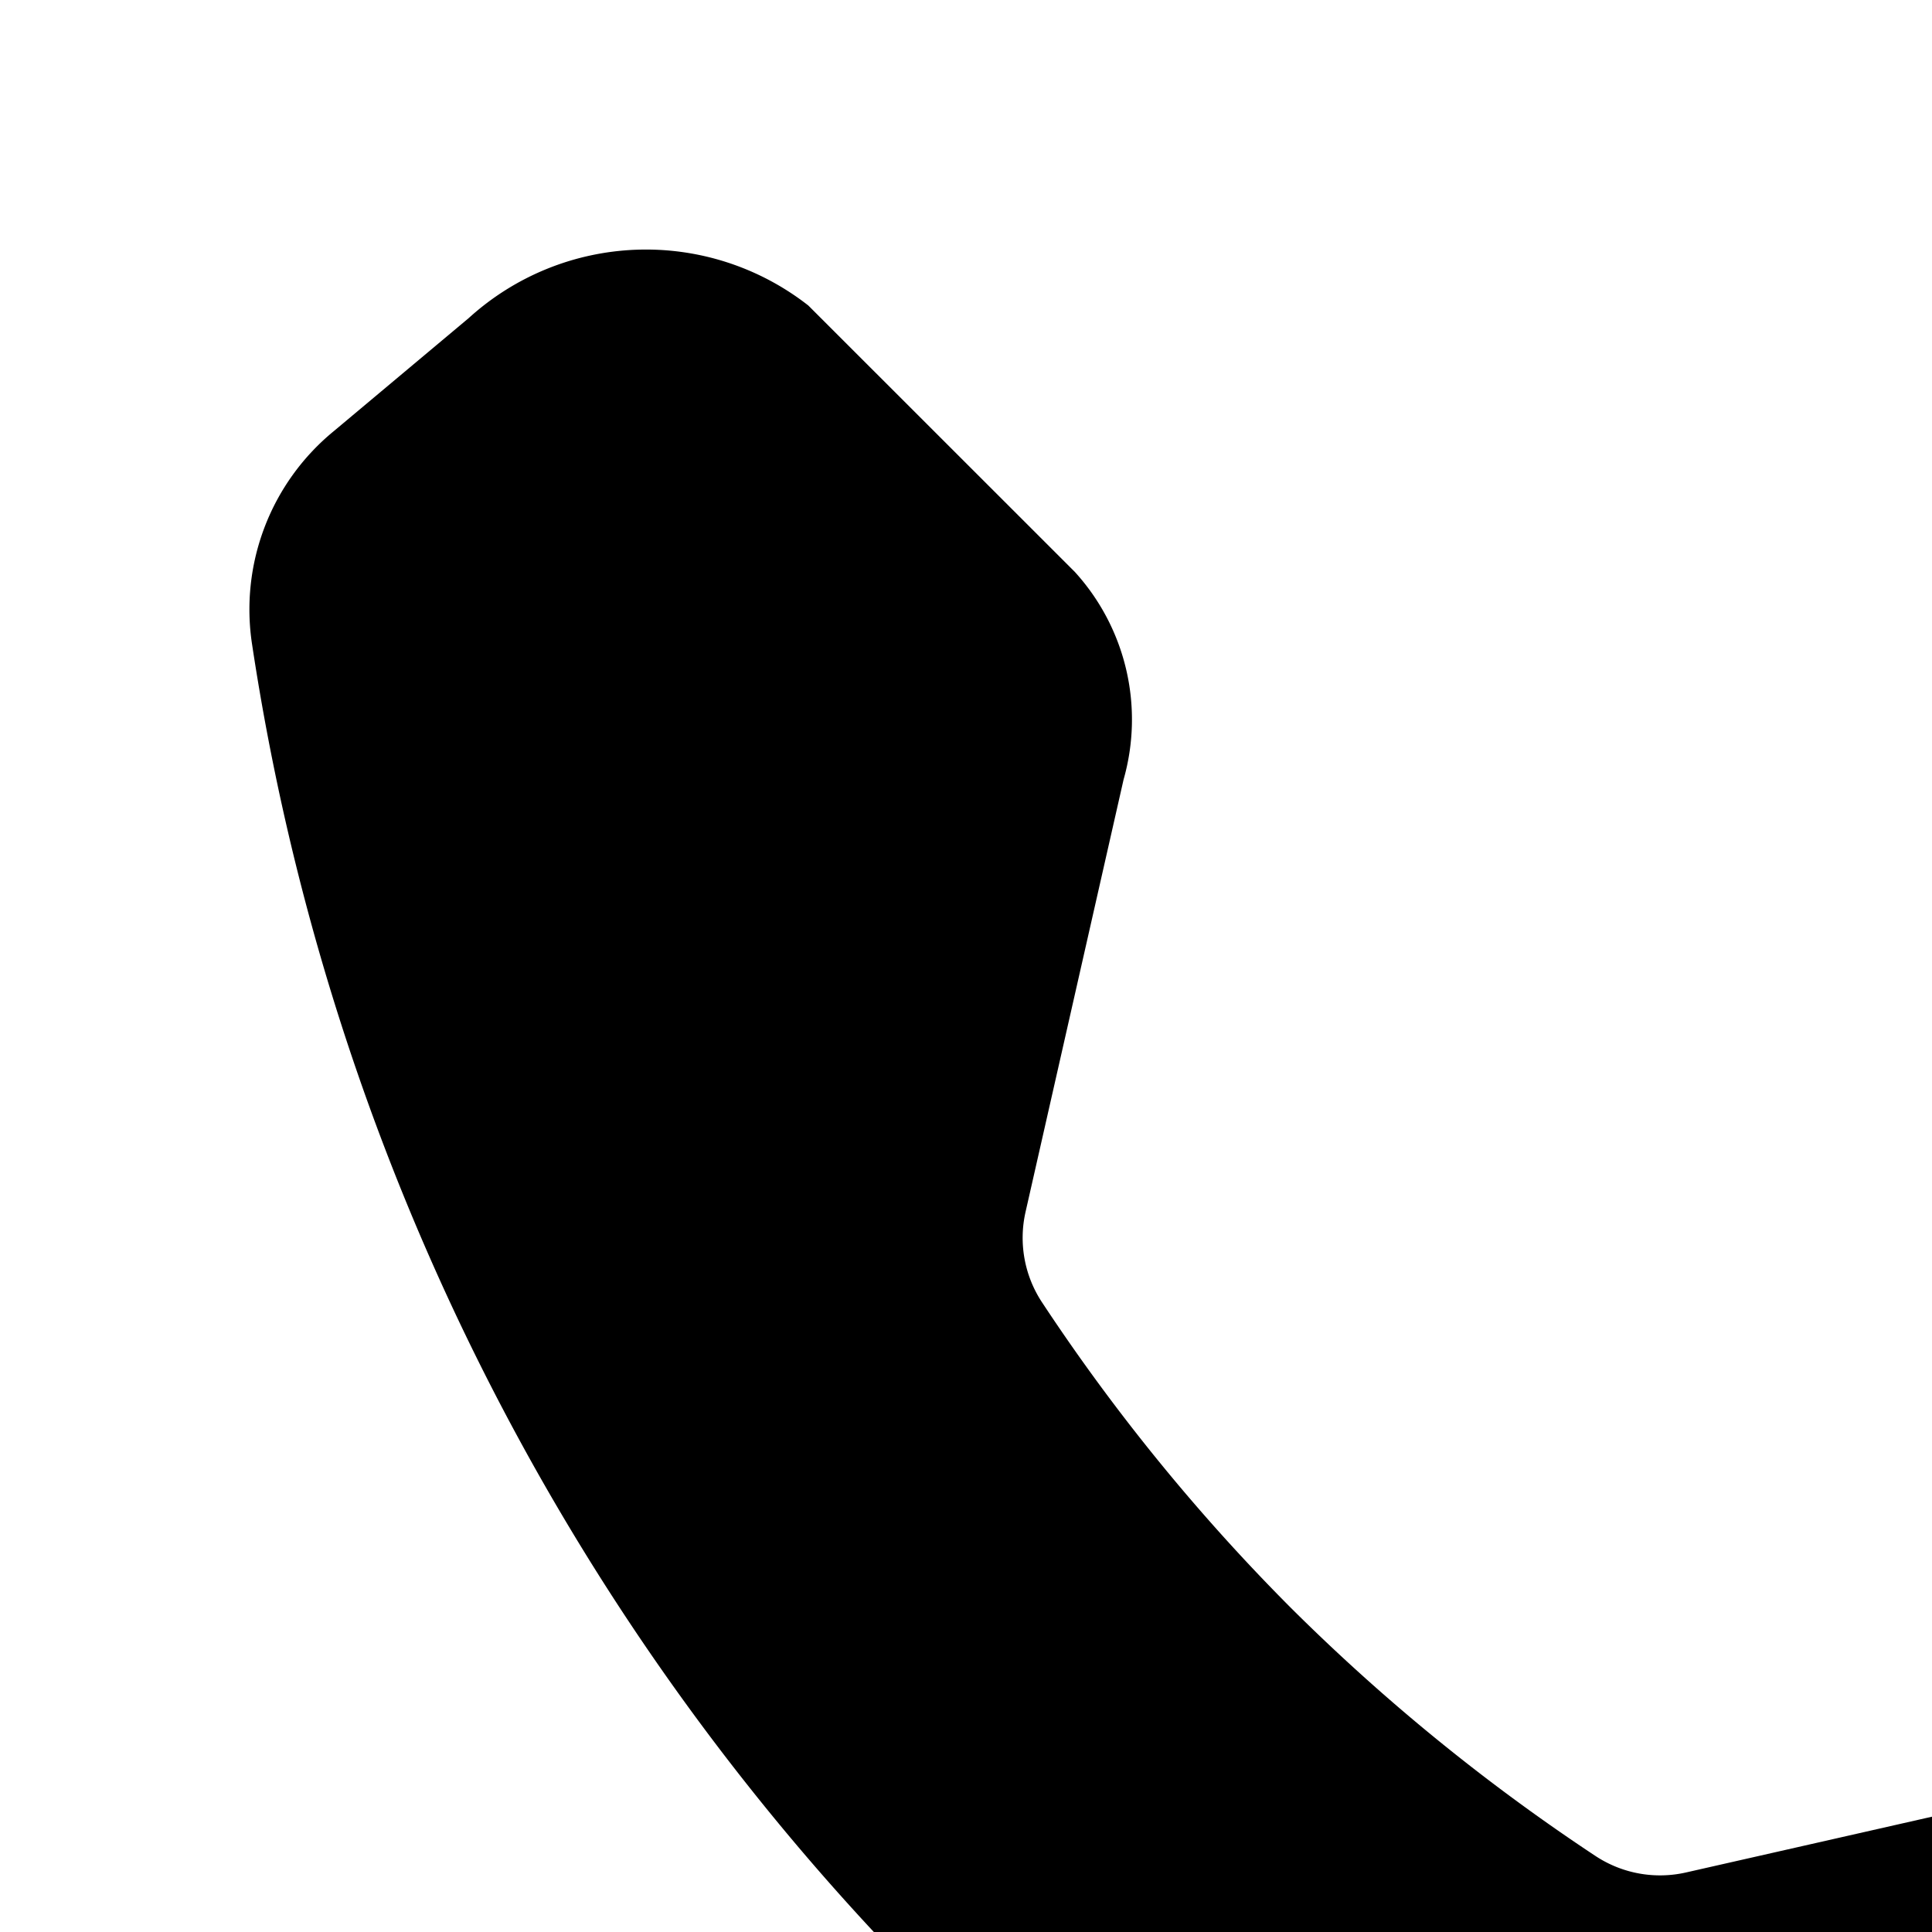 <svg xmlns="http://www.w3.org/2000/svg" viewBox="0 0 16 16"><path d="M13.967 15.506a.97.97 0 0 1-.75-.133 16.38 16.38 0 0 1-2.529-2.06 16.286 16.286 0 0 1-2.06-2.53.97.97 0 0 1-.134-.75l.811-3.577a1.816 1.816 0 0 0-.404-1.72L6.694 2.53a2.182 2.182 0 0 0-2.812.104l-1.117.936a1.909 1.909 0 0 0-.677 1.769A20.026 20.026 0 0 0 7.61 16.39a20.036 20.036 0 0 0 11.05 5.52 1.909 1.909 0 0 0 1.772-.678l.933-1.117a2.181 2.181 0 0 0 .106-2.811l-2.207-2.206a1.812 1.812 0 0 0-1.72-.403z"/></svg>